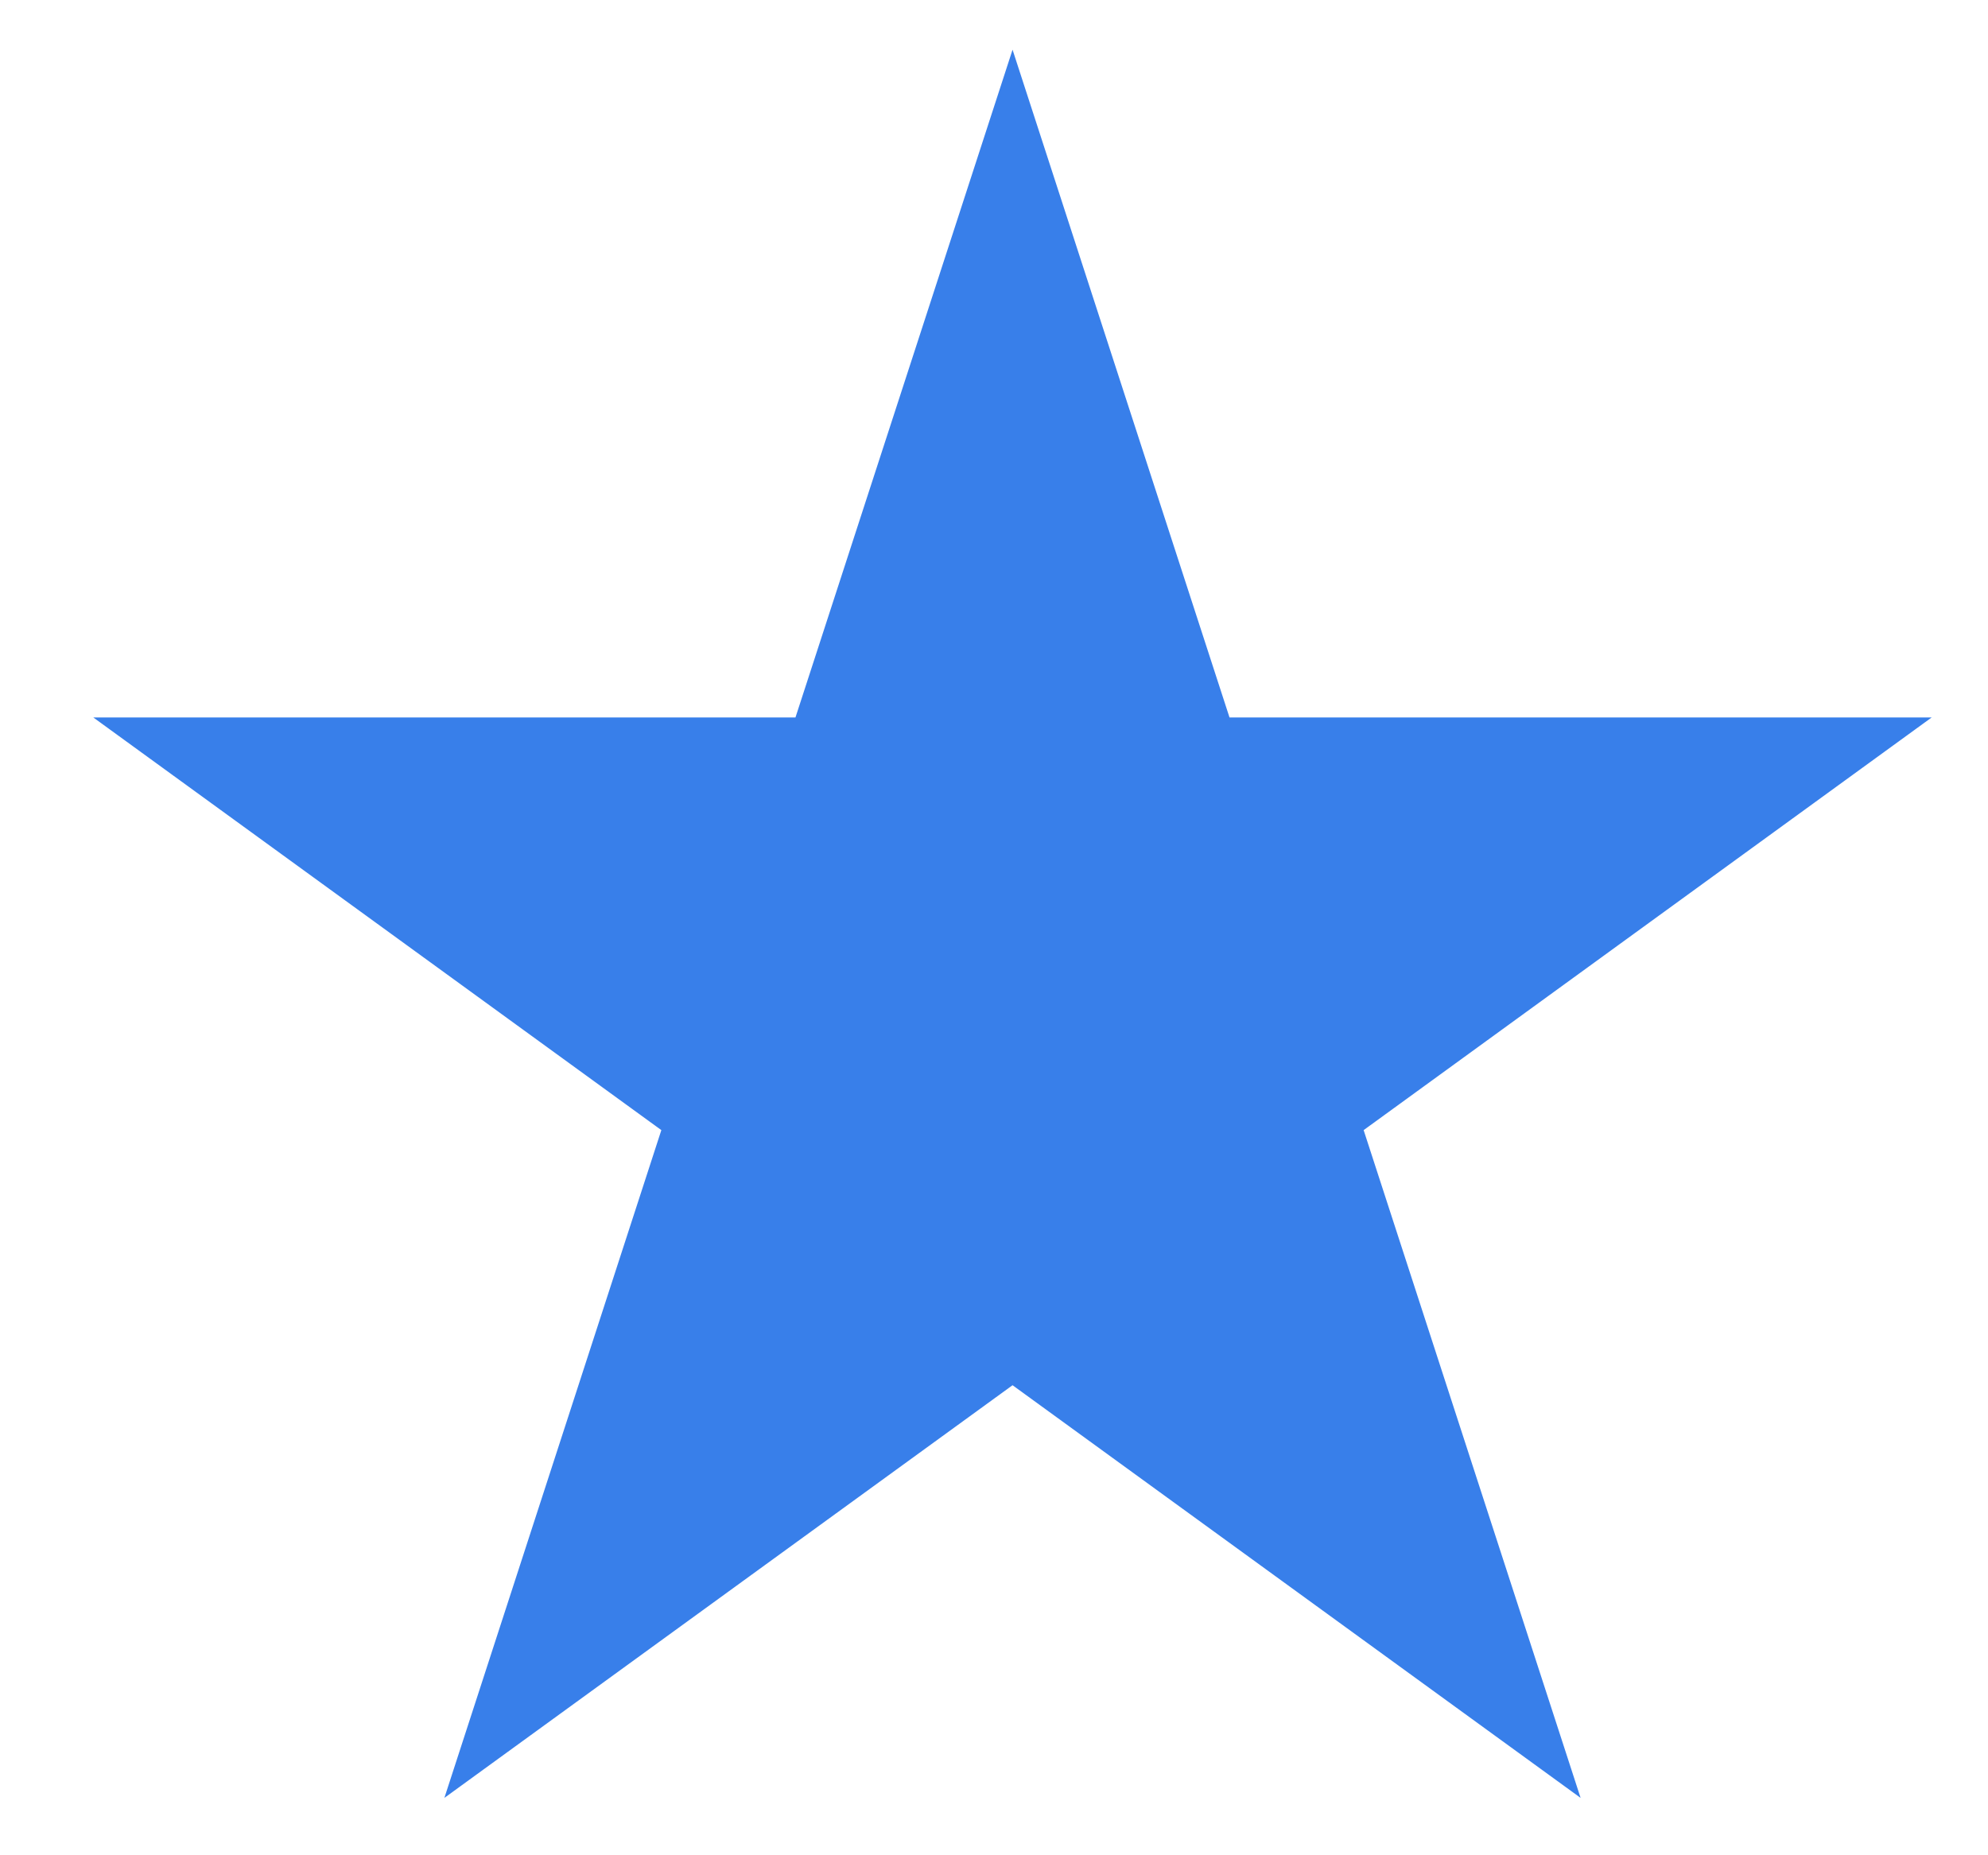 <svg id="star-blue" width="15" height="14" viewBox="0 0 15 14" fill="none" xmlns="http://www.w3.org/2000/svg">
<path d="M7.64 0.375L9.277 5.414H14.575L10.289 8.528L11.926 13.567L7.64 10.453L3.353 13.567L4.99 8.528L0.704 5.414H6.002L7.64 0.375Z" fill="#387FEA"/>
</svg>
